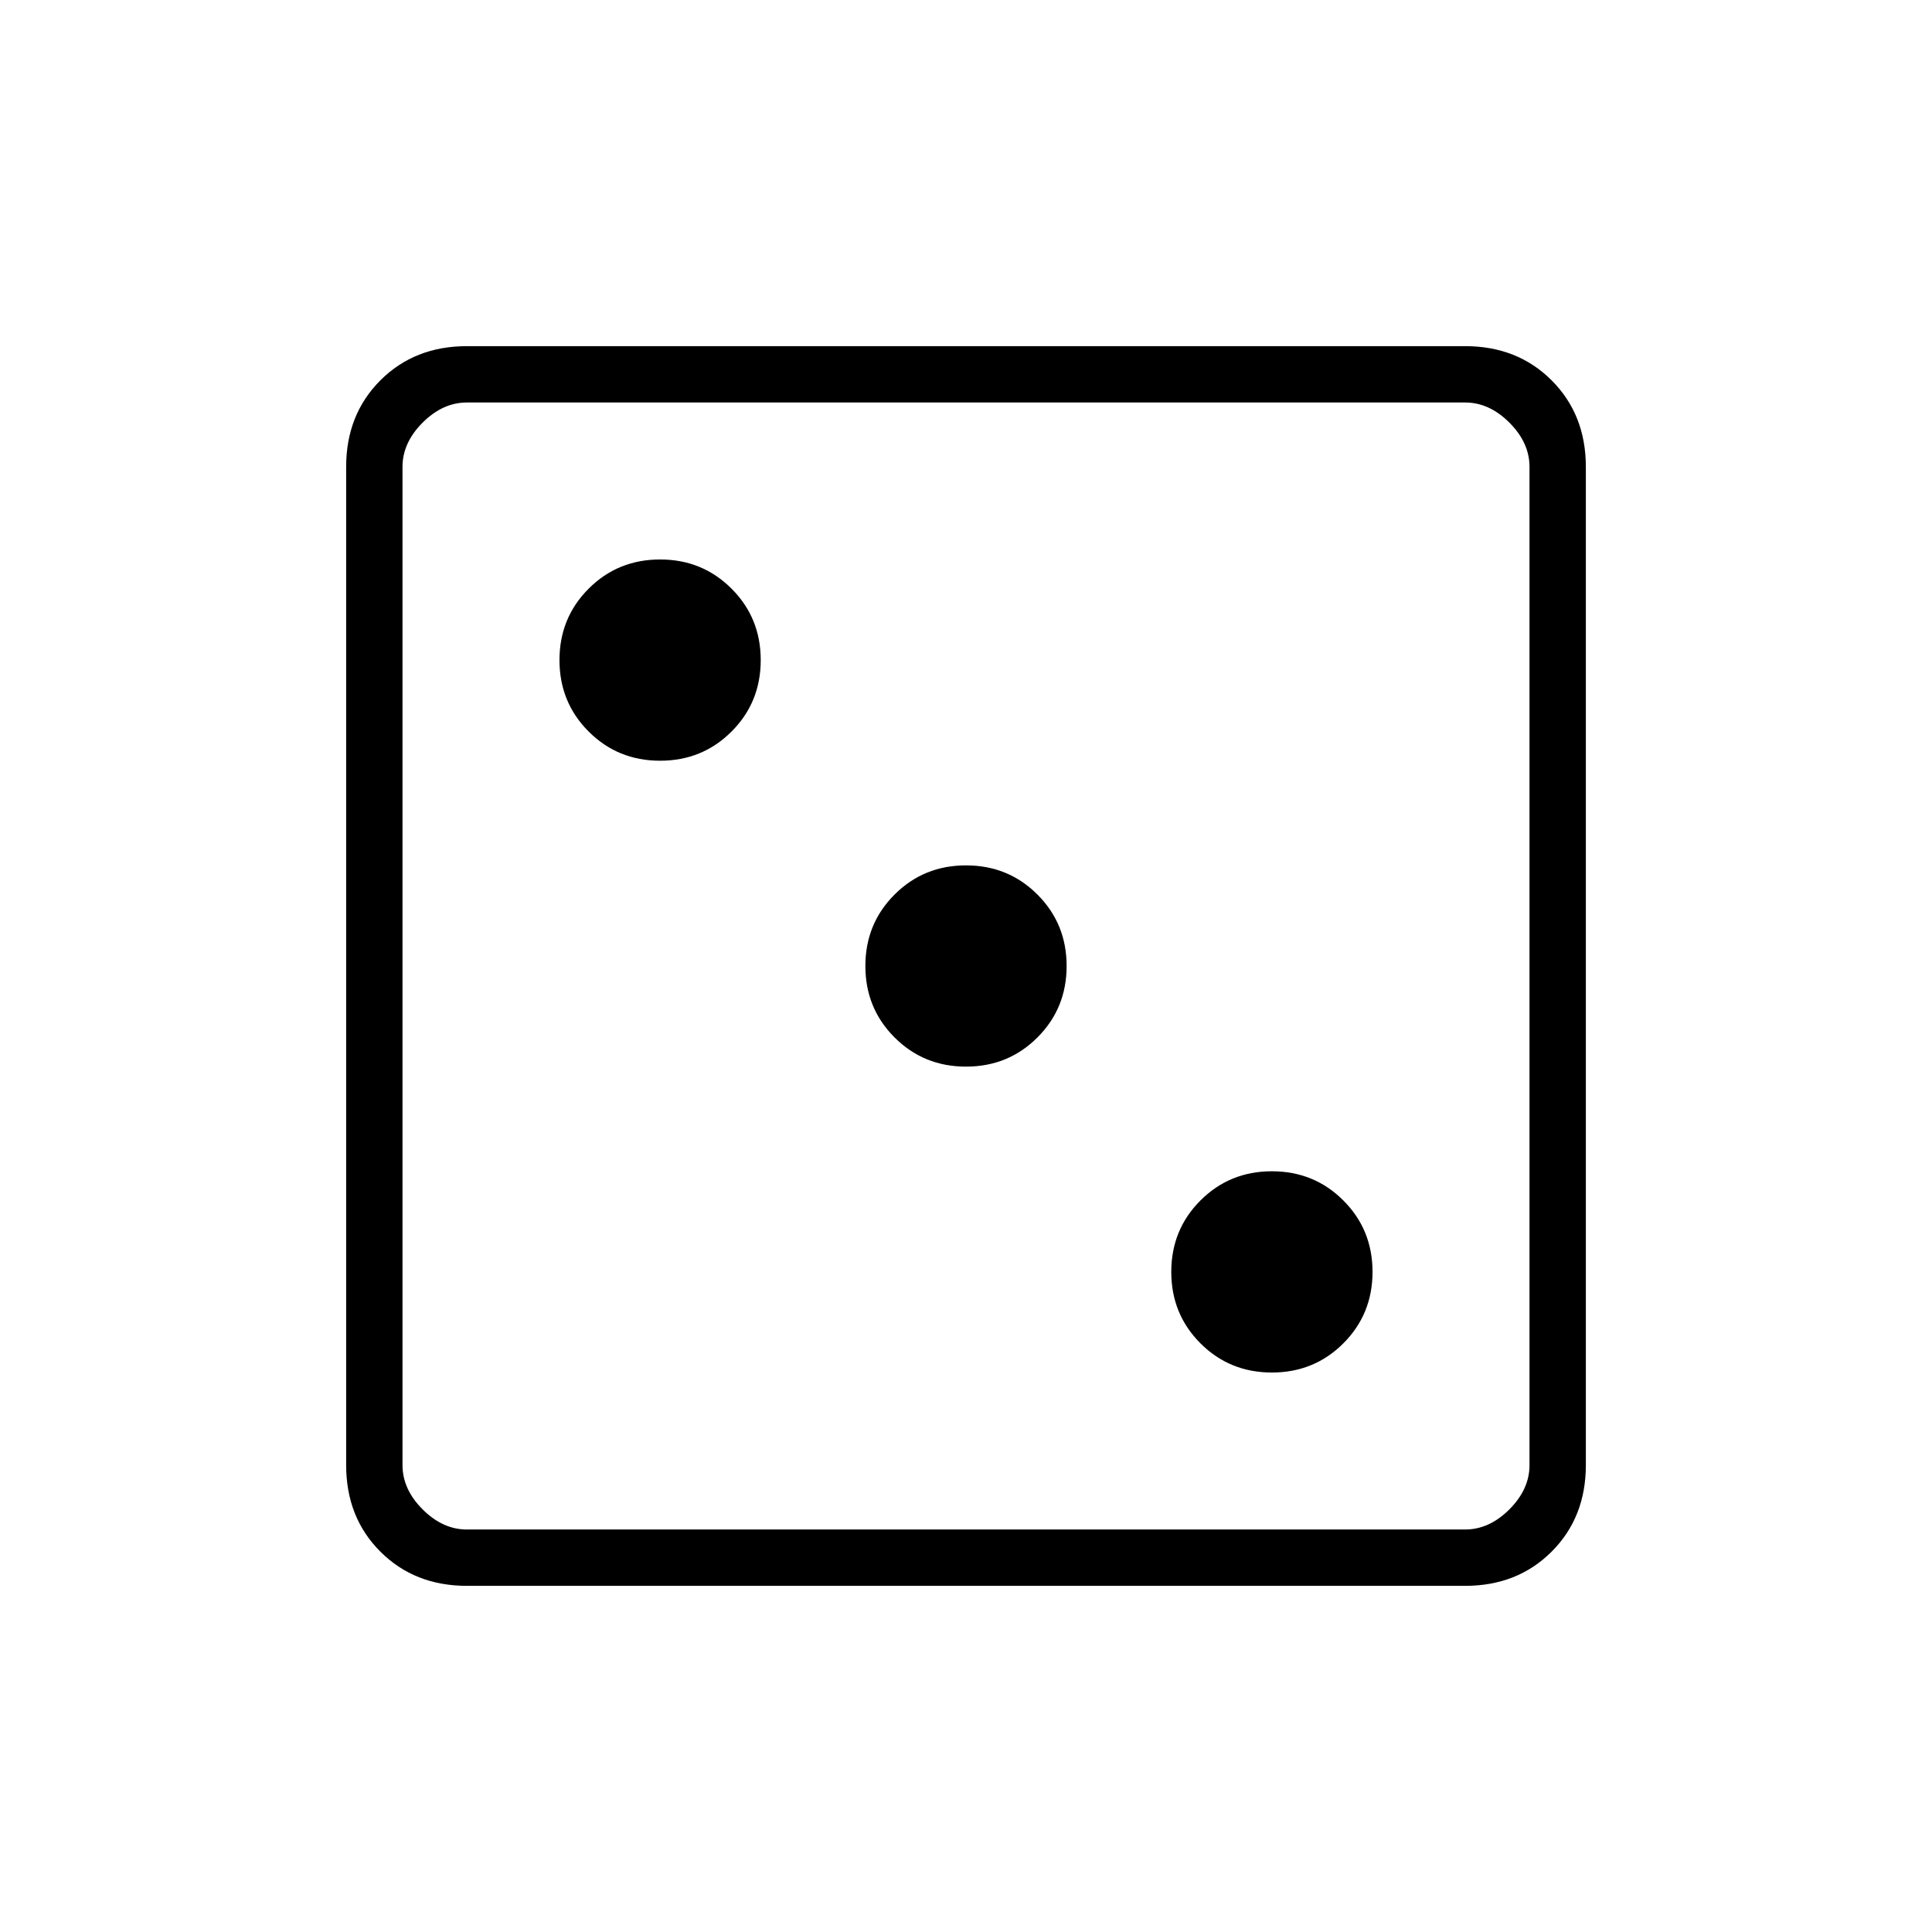 <svg xmlns="http://www.w3.org/2000/svg" height="24" viewBox="0 -960 960 960" width="24"><path d="M632-278q21 0 35.5-14.5T682-328q0-21-14.5-35.5T632-378q-21 0-35.5 14.5T582-328q0 21 14.5 35.5T632-278ZM480-430q21 0 35.5-14.5T530-480q0-21-14.5-35.5T480-530q-21 0-35.5 14.5T430-480q0 21 14.5 35.5T480-430ZM328-582q21 0 35.5-14.5T378-632q0-21-14.5-35.5T328-682q-21 0-35.5 14.5T278-632q0 21 14.5 35.5T328-582Zm-96 410q-26 0-43-17t-17-43v-496q0-26 17-43t43-17h496q26 0 43 17t17 43v496q0 26-17 43t-43 17H232Zm0-28h496q12 0 22-10t10-22v-496q0-12-10-22t-22-10H232q-12 0-22 10t-10 22v496q0 12 10 22t22 10Zm-32-560v560-560Z"/></svg>
